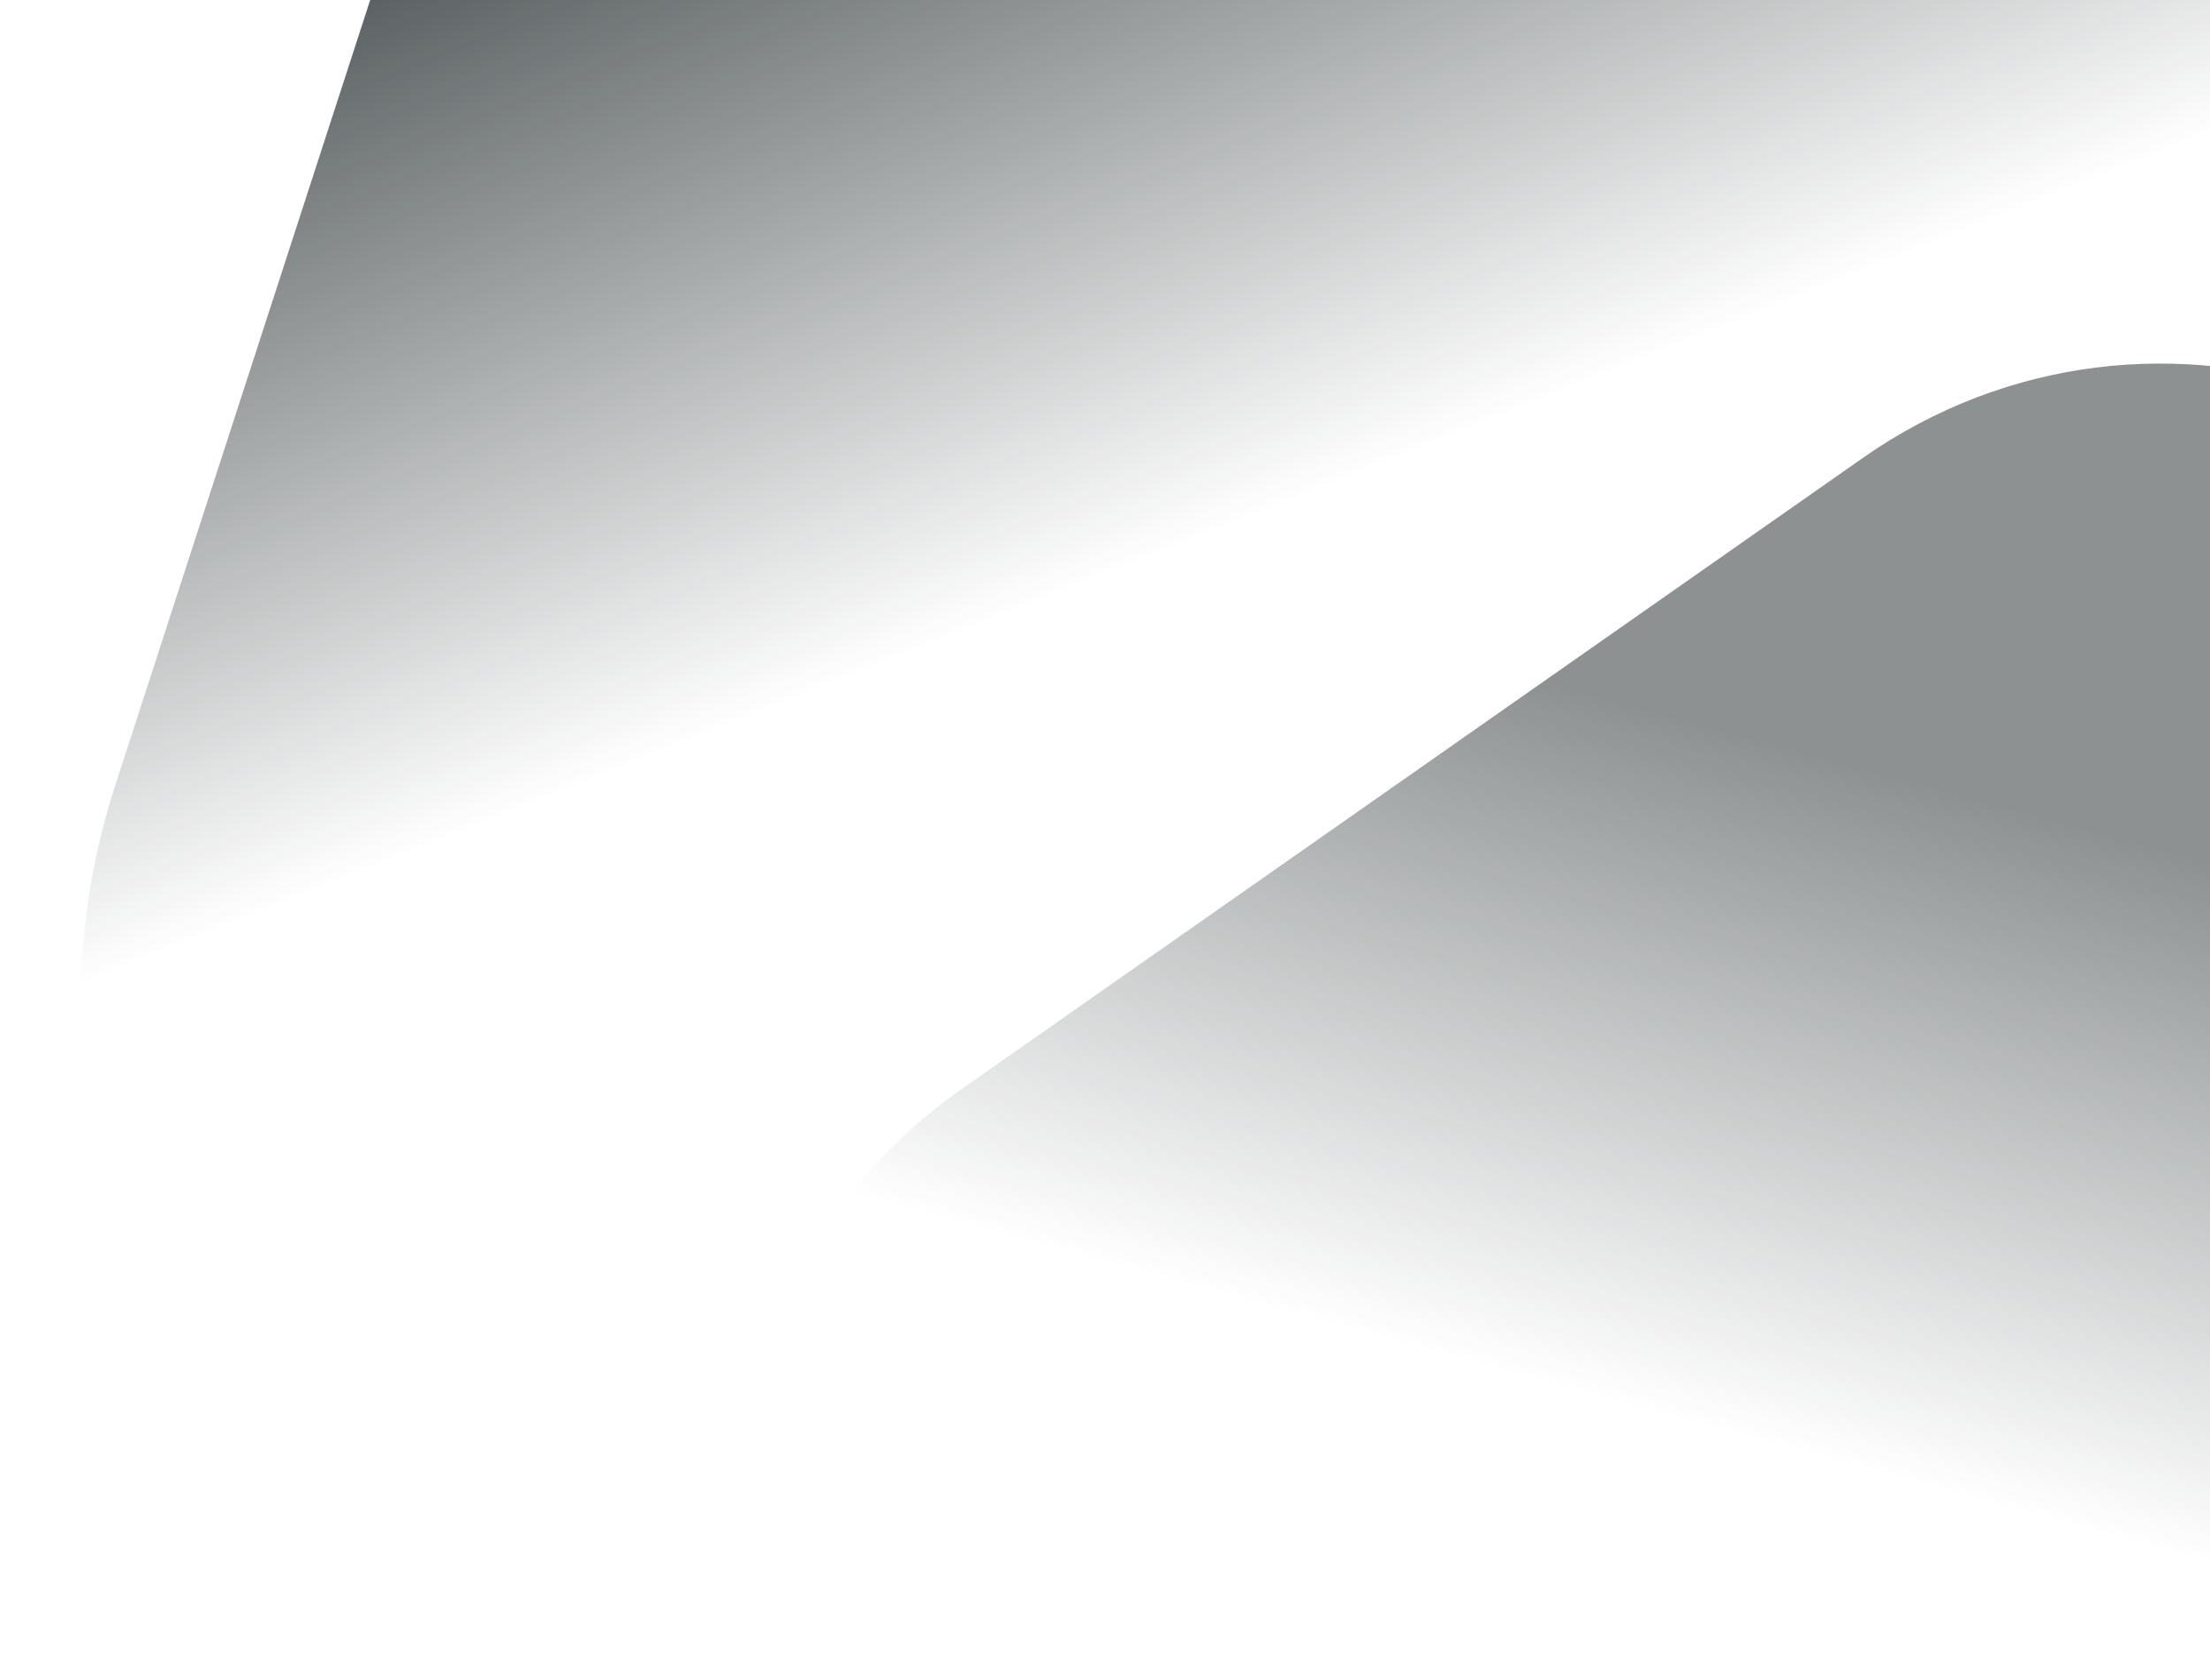 <?xml version="1.0" encoding="UTF-8"?>
<svg xmlns="http://www.w3.org/2000/svg" width="1278" height="972" viewBox="0 0 1278 972" fill="none">
  <g clip-path="url(#clip0_827_22182)">
    <path opacity="0.8" d="M5812.07 457.908L5807.76 444.605L5550.62 -347.749C5465.78 -609.215 5149.42 -709.755 4929.47 -545.247C4929.37 -545.175 4929.42 -545.206 4929.32 -545.135C4926.8 -543.252 3903.78 220.304 3507.41 515.195C3419.53 580.578 3259.89 685.123 3171.32 620.679C3123.46 585.856 3099.76 530.286 3103.33 475.284C3104.15 462.663 3107.69 450.424 3111.78 438.455L3743.13 -1410.13C3832.06 -1670.56 3638.72 -1941.3 3363.83 -1941.3H3349.87H2517.71C2243.05 -1941.3 2049.74 -1671.01 2138.19 -1410.73L2771.49 452.882C2783.98 514.71 2760.77 580.998 2706.45 620.49C2617.78 684.974 2457.95 579.955 2370.11 514.344C1974.03 218.485 952.252 -546.893 949.956 -548.612C949.869 -548.678 949.907 -548.649 949.82 -548.714C729.942 -713.728 413.081 -613.301 328.165 -351.604L323.861 -338.301L66.721 454.053C-18.137 715.576 178.871 983.146 453.488 979.366L2410.9 952.36C2429.83 952.099 2449.02 953.23 2466.59 960.285C2510.66 977.981 2546.87 1014.3 2562.7 1063.08C2596.56 1167.37 2447.65 1286.93 2358.16 1350.31C1953.98 1636.57 907.506 2375.57 905.262 2377.15C905.177 2377.21 905.214 2377.18 905.129 2377.24C680.429 2535.63 677.944 2868.37 900.276 3030.09L911.562 3038.29L1584.8 3528.01C1806.99 3689.64 2122.07 3584.73 2203.34 3322.08L2787.19 1434.95C2813.2 1377.06 2871.18 1336.69 2938.68 1336.69C2998.16 1336.69 3050.25 1368.1 3079.55 1415.18C3086.08 1425.66 3090.28 1437.36 3093.92 1449.17L3670.8 3323.81C3751.73 3586.85 4067.12 3692.1 4289.49 3530.35L4300.78 3522.15L4974.02 3032.43C5196.15 2870.83 5193.94 2538.53 4969.72 2379.94C4969.62 2379.87 4969.66 2379.9 4969.56 2379.83C4966.93 2377.97 3922.72 1637.86 3519.24 1350.93C3429.91 1287.41 3281.01 1167.49 3314.84 1063.23C3330.17 1016 3364.62 980.426 3406.82 962.141C3425.45 954.069 3446.08 952.766 3466.38 953.077L5424.69 983.07C5699.58 987.416 5897.04 719.657 5812.07 457.908Z" fill="url(#paint0_linear_827_22182)"></path>
    <path opacity="0.5" d="M3999.49 3229.2L4002.92 3219.28L4206.88 2627.92C4274.19 2432.8 4129.96 2229.53 3923.73 2228.73C3923.61 2228.73 3923.66 2228.73 3923.54 2228.73C3920.39 2228.71 2962.45 2224.17 2591.63 2221.83C2509.38 2221.32 2366.4 2211.85 2342.42 2133.17C2329.95 2092.28 2339.57 2049.98 2364.35 2018.9C2372.23 2009.01 2382.53 2001.43 2393 1994.33L3603.23 1173.87C3774.28 1057.91 3780.72 808.167 3615.89 683.919L3607.51 677.605L3108.51 301.465C2943.82 177.319 2705.73 252.021 2641.12 448.07L2178.51 1851.83C2158.05 1894.55 2114.17 1923.81 2063.75 1922.93C1981.43 1921.52 1933.06 1786.3 1910.04 1707.26C1806.31 1350.95 1539.72 430.702 1538.92 427.949C1538.89 427.844 1538.9 427.889 1538.87 427.784C1481.59 229.478 1246.22 146.493 1077.02 265.028L1068.43 271.059L556.086 629.959C386.992 748.423 384.183 997.917 550.563 1119.78L1730.79 1984.15C1746.06 1995.34 1760.97 2007.71 1769.82 2024.45C1785.38 2053.86 1789.22 2089.37 1777.5 2123.35C1750.66 2201.19 1607.32 2205.58 1525.02 2203.14C1153.39 2192.1 192.406 2162.24 189.661 2162.15C189.557 2162.15 189.602 2162.15 189.498 2162.15C-16.813 2155.59 -168.681 2353.97 -108.464 2551.43L-105.403 2561.45L76.946 3159.41C137.116 3356.76 373.474 3436.27 540.931 3315.51L1744.02 2447.82C1785.79 2424.85 1838.8 2426.86 1879.27 2457.37C1913.62 2483.26 1930.69 2523.51 1928.6 2563.5C1927.95 2575.83 1924.15 2587.71 1919.95 2599.33L1420.09 3979.85C1349.73 4174.16 1491.28 4379.83 1697.73 4383.35L1708.21 4383.54L2333.26 4394.19C2539.49 4397.69 2688.37 4197.46 2625.63 4001.03C2625.59 4000.91 2625.61 4000.96 2625.57 4000.85C2624.59 3997.77 2333.17 3082.61 2220.97 2728.32C2196.12 2649.86 2161.03 2510.64 2228.44 2463.41C2256.74 2443.59 2290.35 2437.19 2321.84 2442.81C2341.83 2446.38 2359.09 2458.07 2375.11 2470.54L3529.83 3369.01C3692.7 3495.87 3932.13 3424.56 3999.49 3229.2Z" fill="url(#paint1_linear_827_22182)"></path>
  </g>
  <defs>
    <linearGradient id="paint0_linear_827_22182" x1="58.05" y1="1.799" x2="252.45" y2="487.799" gradientUnits="userSpaceOnUse">
      <stop stop-color="#1B2325"></stop>
      <stop offset="1" stop-color="#1B2325" stop-opacity="0"></stop>
    </linearGradient>
    <linearGradient id="paint1_linear_827_22182" x1="755.307" y1="354.849" x2="652.203" y2="734.145" gradientUnits="userSpaceOnUse">
      <stop stop-color="#1B2325"></stop>
      <stop offset="1" stop-color="#1B2325" stop-opacity="0"></stop>
    </linearGradient>
    <clipPath id="clip0_827_22182">
      <rect width="1728" height="972" fill="white" transform="translate(0.9)"></rect>
    </clipPath>
  </defs>
</svg>

